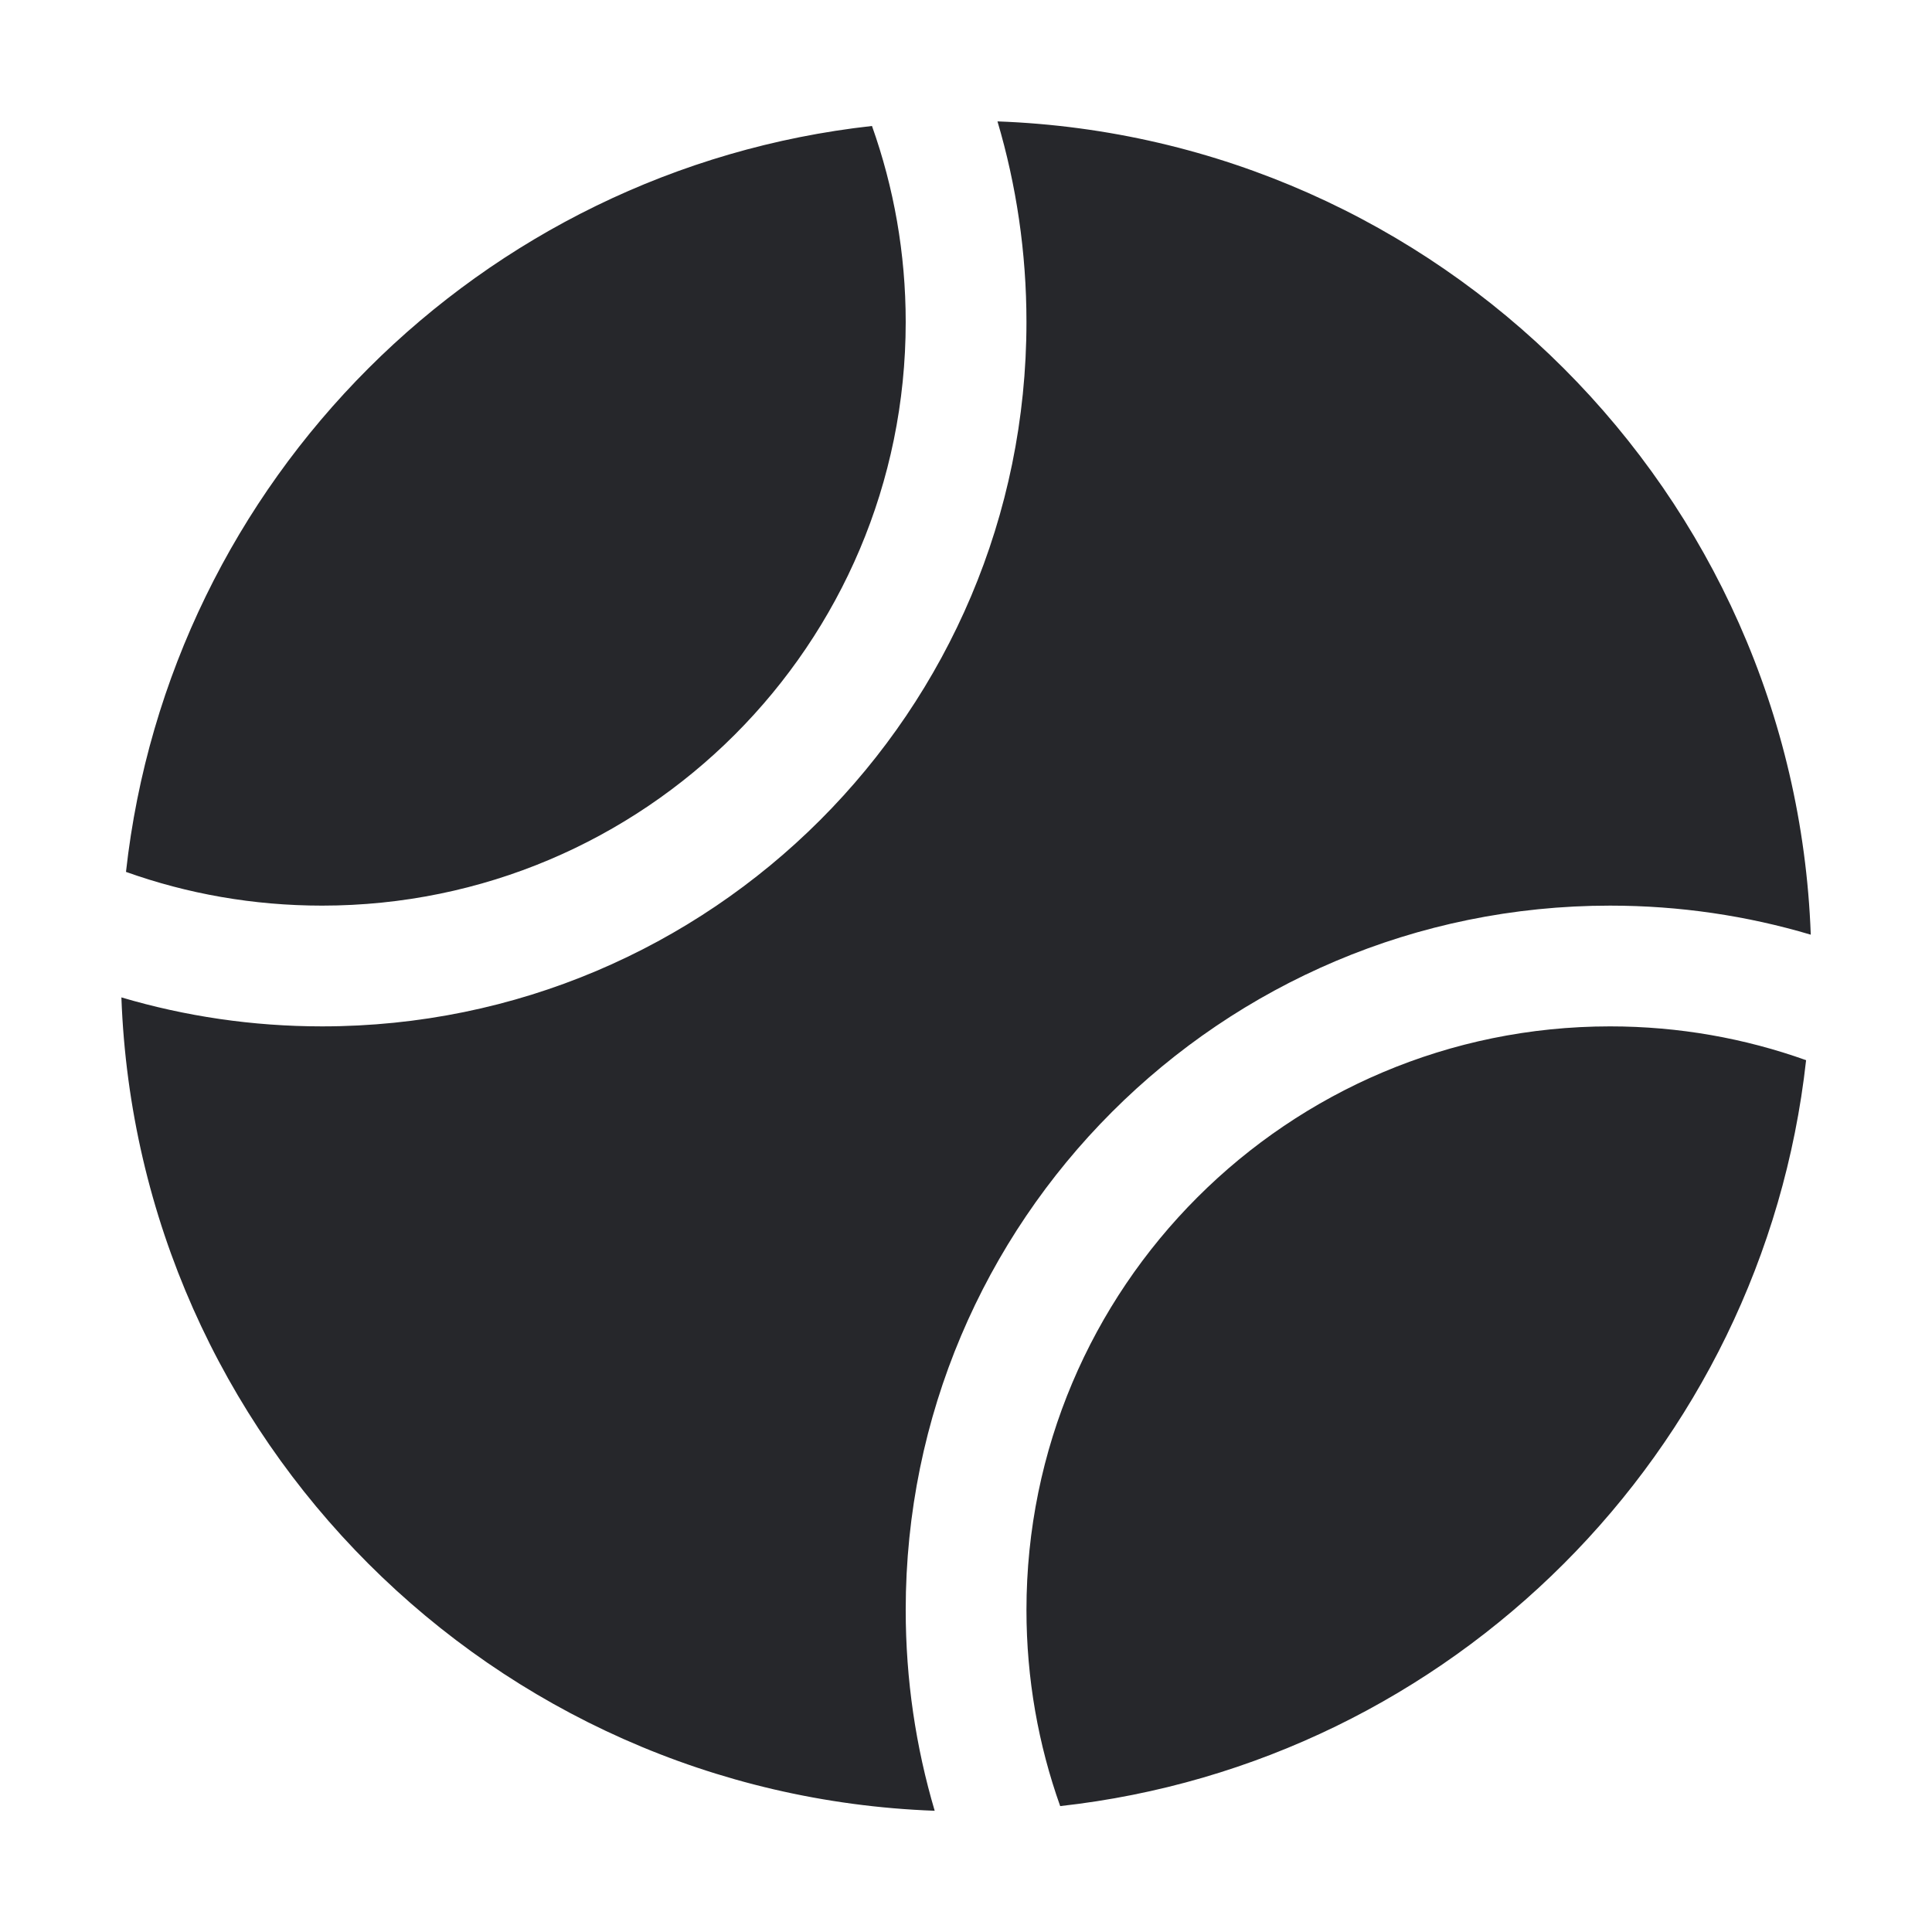 <svg width="24" height="24" viewBox="0 0 24 24" fill="none" xmlns="http://www.w3.org/2000/svg">
<path fill-rule="evenodd" clip-rule="evenodd" d="M1.565 10.831C2.104 5.966 5.967 2.104 10.832 1.565C11.103 2.326 11.251 3.146 11.251 4C11.251 8.004 8.005 11.25 4.001 11.25C3.146 11.25 2.326 11.103 1.565 10.831ZM12.751 4C12.751 3.134 12.625 2.298 12.391 1.508C17.88 1.708 22.293 6.122 22.494 11.611C21.704 11.376 20.867 11.25 20.001 11.25C15.168 11.25 11.251 15.168 11.251 20C11.251 20.867 11.377 21.703 11.611 22.494C6.122 22.293 1.708 17.879 1.508 12.39C2.298 12.624 3.135 12.75 4.001 12.75C8.833 12.75 12.751 8.833 12.751 4ZM22.436 13.17C21.898 18.035 18.035 21.897 13.17 22.436C12.899 21.675 12.751 20.855 12.751 20C12.751 15.996 15.997 12.75 20.001 12.75C20.855 12.75 21.675 12.898 22.436 13.17Z" fill="#26272B"/>
</svg>
